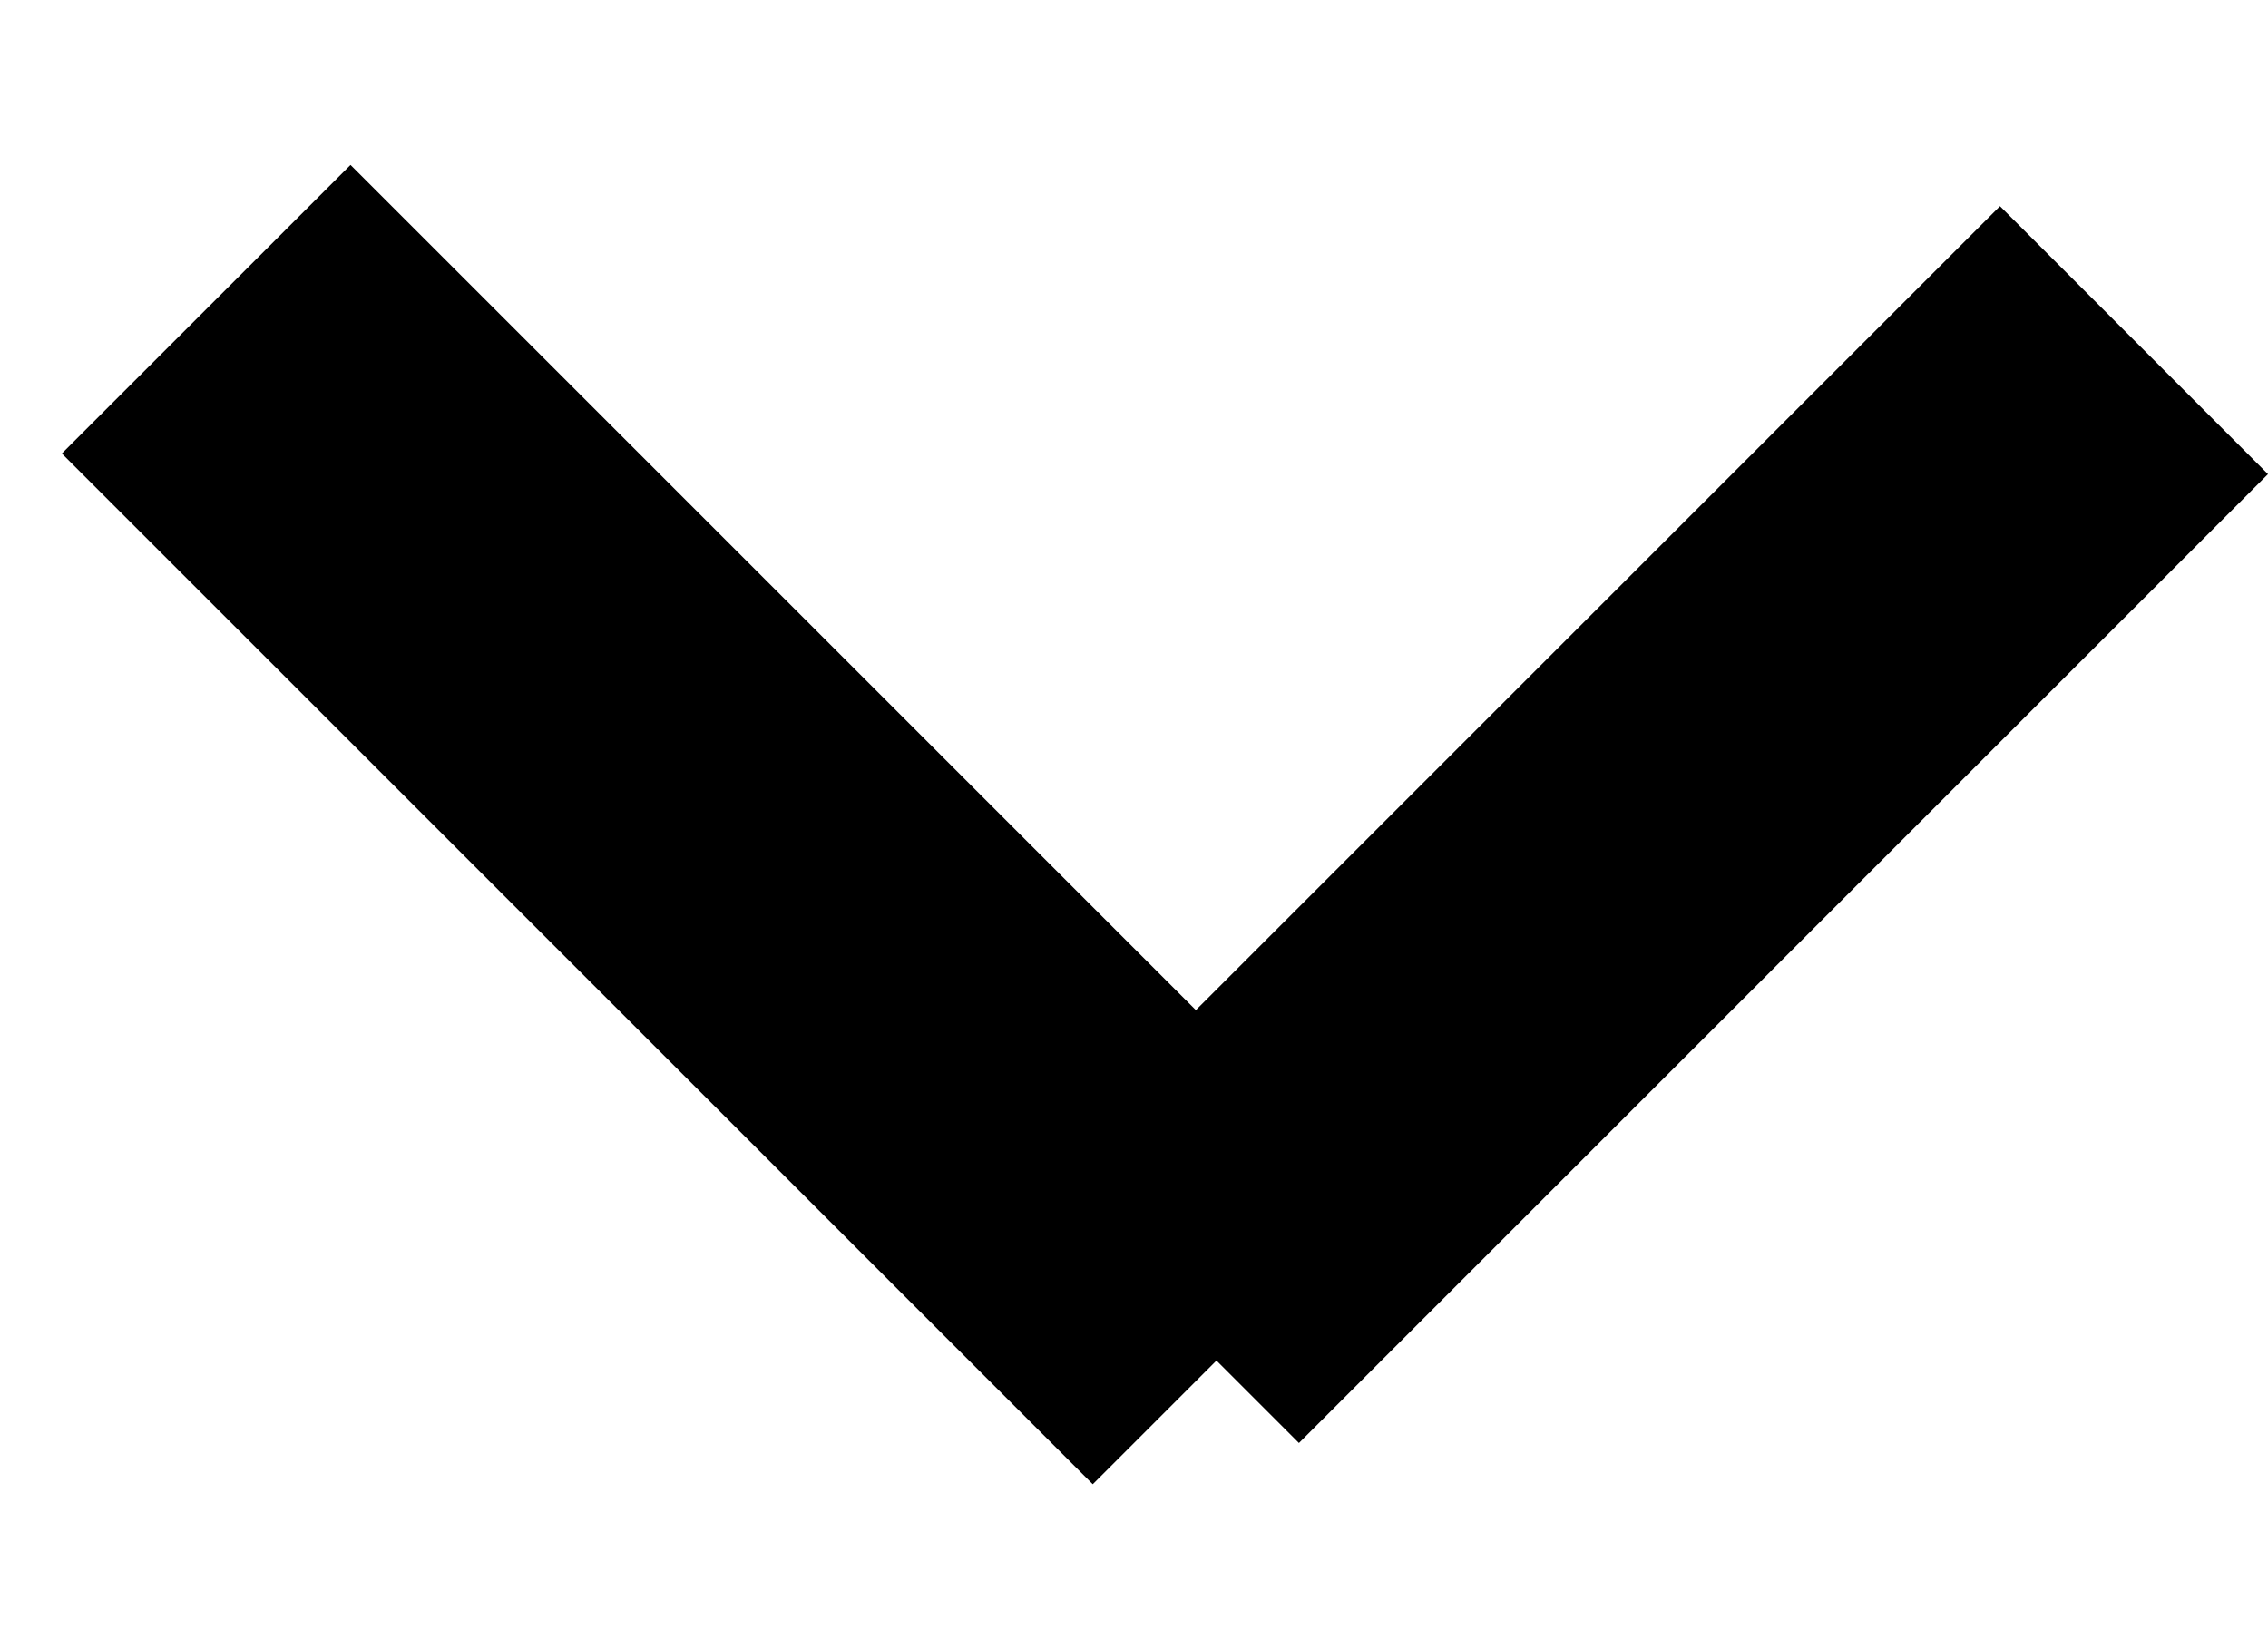 <?xml version="1.0" encoding="utf-8"?>
<!-- Generator: Adobe Illustrator 18.0.0, SVG Export Plug-In . SVG Version: 6.00 Build 0)  -->
<!DOCTYPE svg PUBLIC "-//W3C//DTD SVG 1.1//EN" "http://www.w3.org/Graphics/SVG/1.1/DTD/svg11.dtd">
<svg version="1.1" id="Warstwa_1" xmlns="http://www.w3.org/2000/svg" xmlns:xlink="http://www.w3.org/1999/xlink" x="0px" y="0px"
	 viewBox="0 0 11 8" enable-background="new 0 0 11 8" xml:space="preserve">
<polygon points="9.7,1 5.8,4.9 1.7,0.8 0.3,2.2 5.3,7.2 5.9,6.6 6.3,7 11,2.3 "/>
</svg>
